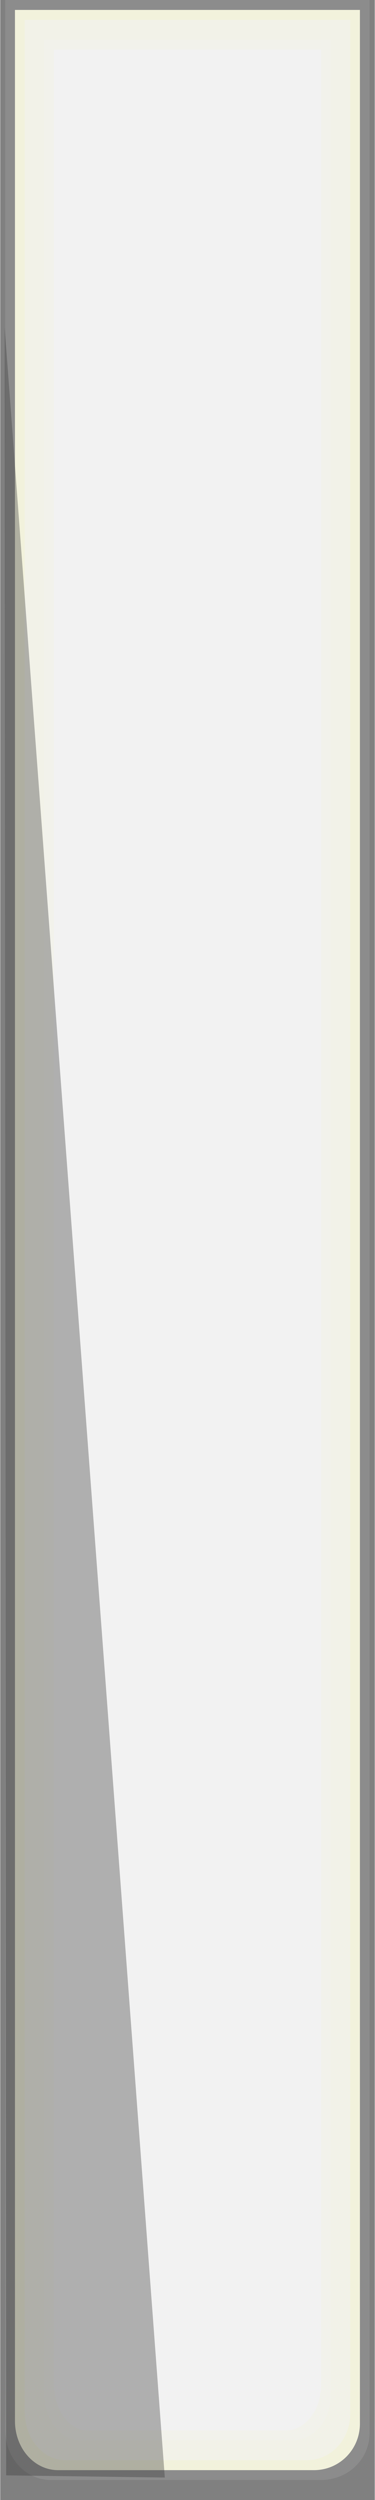 <?xml version="1.0" encoding="UTF-8" standalone="no"?>
<svg
   xmlns:dc="http://purl.org/dc/elements/1.1/"
   xmlns:cc="http://creativecommons.org/ns#"
   xmlns:rdf="http://www.w3.org/1999/02/22-rdf-syntax-ns#"
   xmlns:svg="http://www.w3.org/2000/svg"
   xmlns="http://www.w3.org/2000/svg"
   xmlns:sodipodi="http://sodipodi.sourceforge.net/DTD/sodipodi-0.dtd"
   xmlns:inkscape="http://www.inkscape.org/namespaces/inkscape"
    height="150.000px"
    width="22.530px"
   viewBox="0 0 3.75 25"
   version="1.1"
   id="svg1034"
   inkscape:version="1.0.1 (c497b03c, 2020-09-10)"
   sodipodi:docname="wkd3.svg">
  <rect x="0" y="0" width="3.75" height="25" fill="#808080" stroke="none"/>
  <defs
     id="defs1028" />
  <sodipodi:namedview
     id="base"
     pagecolor="#ffffff"
     bordercolor="#666666"
     borderopacity="1.0"
     inkscape:pageopacity="0.0"
     inkscape:pageshadow="2"
     inkscape:zoom="7.9195959"
     inkscape:cx="40.324438"
     inkscape:cy="50.269053"
     inkscape:document-units="mm"
     inkscape:current-layer="layer6"
     inkscape:document-rotation="0"
     showgrid="false"
     inkscape:window-width="1920"
     inkscape:window-height="1087"
     inkscape:window-x="1920"
     inkscape:window-y="23"
     inkscape:window-maximized="1"
     inkscape:snap-global="false" />
  <g
     inkscape:label="Layer 1"
     inkscape:groupmode="layer"
     id="layer1"
     style="display:inline" />
  <g
     inkscape:groupmode="layer"
     id="layer2"
     inkscape:label="Layer 2"
     style="display:inline" />
  <g
     inkscape:groupmode="layer"
     id="layer3"
     inkscape:label="Layer 3"
     style="display:inline" />
  <g
     inkscape:groupmode="layer"
     id="layer4"
     inkscape:label="Layer 4"
     style="display:inline" />
  <g
     inkscape:groupmode="layer"
     id="layer5"
     inkscape:label="Layer 5"
     style="display:inline" />
  <g
     inkscape:groupmode="layer"
     id="layer6"
     inkscape:label="Layer 6"
     style="display:inline">
    <g
       id="g1990"
       transform="matrix(0.973,0,0,0.992,0.05,0)">
      <g
         id="g1964">
        <g
           id="g1944">
          <g
             id="g1925">
            <g
               id="g1848"
               style="display:inline">
              <path
                 inkscape:connector-curvature="0"
                 style="color:#000000;clip-rule:nonzero;display:inline;overflow:visible;visibility:visible;opacity:1;isolation:auto;mix-blend-mode:normal;color-interpolation:sRGB;color-interpolation-filters:linearRGB;solid-color:#000000;solid-opacity:1;fill:#333333;fill-opacity:1;fill-rule:nonzero;stroke:none;stroke-width:0;stroke-linecap:round;stroke-linejoin:round;stroke-miterlimit:4;stroke-dasharray:none;stroke-dashoffset:0;stroke-opacity:1;color-rendering:auto;image-rendering:auto;shape-rendering:auto;text-rendering:auto;enable-background:accumulate"
                 d="m 0,0 v 24.5 c 0,0.277 0.209,0.5 0.469,0.5 h 2.781 c 0.277,0 0.498,-0.209 0.5,-0.469 L 3.75,5e-5 Z"
                 id="path92"
                 sodipodi:nodetypes="csssscc" />
            </g>
            <path
               inkscape:connector-curvature="0"
               style="color:#000000;clip-rule:nonzero;display:inline;overflow:visible;visibility:visible;opacity:1;isolation:auto;mix-blend-mode:normal;color-interpolation:sRGB;color-interpolation-filters:linearRGB;solid-color:#000000;solid-opacity:1;fill:#ffffd2;fill-opacity:1;fill-rule:nonzero;stroke:none;stroke-width:0;stroke-linecap:round;stroke-linejoin:round;stroke-miterlimit:4;stroke-dasharray:none;stroke-dashoffset:0;stroke-opacity:1;color-rendering:auto;image-rendering:auto;shape-rendering:auto;text-rendering:auto;enable-background:accumulate"
               d="m 0.1,0.1 v 24.304 c 0,0.275 0.198,0.496 0.444,0.496 H 3.177 c 0.262,0 0.471,-0.207 0.473,-0.465 L 3.65,0.1 Z"
               id="path92-8"
               sodipodi:nodetypes="csssscc" />
            <path
               inkscape:connector-curvature="0"
               style="color:#000000;clip-rule:nonzero;display:inline;overflow:visible;visibility:visible;opacity:1;isolation:auto;mix-blend-mode:normal;color-interpolation:sRGB;color-interpolation-filters:linearRGB;solid-color:#000000;solid-opacity:1;fill:#ffffe6;fill-opacity:1;fill-rule:nonzero;stroke:none;stroke-width:0;stroke-linecap:round;stroke-linejoin:round;stroke-miterlimit:4;stroke-dasharray:none;stroke-dashoffset:0;stroke-opacity:1;color-rendering:auto;image-rendering:auto;shape-rendering:auto;text-rendering:auto;enable-background:accumulate"
               d="M 0.3,0.3 V 24.212 C 0.3,24.482 0.476,24.7 0.694,24.7 H 3.03 c 0.233,0 0.418,-0.204 0.42,-0.458 L 3.45,0.3 Z"
               id="path92-8-1-4"
               sodipodi:nodetypes="csssscc" />
            <path
               inkscape:connector-curvature="0"
               style="color:#000000;clip-rule:nonzero;display:inline;overflow:visible;visibility:visible;opacity:1;isolation:auto;mix-blend-mode:normal;color-interpolation:sRGB;color-interpolation-filters:linearRGB;solid-color:#000000;solid-opacity:1;fill:#ffffeb;fill-opacity:1;fill-rule:nonzero;stroke:none;stroke-width:0;stroke-linecap:round;stroke-linejoin:round;stroke-miterlimit:4;stroke-dasharray:none;stroke-dashoffset:0;stroke-opacity:1;color-rendering:auto;image-rendering:auto;shape-rendering:auto;text-rendering:auto;enable-background:accumulate"
               d="M 0.2,0.2 V 24.308 C 0.2,24.581 0.387,24.8 0.619,24.8 h 2.484 c 0.247,0 0.445,-0.206 0.447,-0.461 L 3.55,0.2 Z"
               id="path92-8-1"
               sodipodi:nodetypes="csssscc" />
            <path
               inkscape:connector-curvature="0"
               style="color:#000000;clip-rule:nonzero;display:inline;overflow:visible;visibility:visible;opacity:1;isolation:auto;mix-blend-mode:normal;color-interpolation:sRGB;color-interpolation-filters:linearRGB;solid-color:#000000;solid-opacity:1;fill:#fffff0;fill-opacity:1;fill-rule:nonzero;stroke:none;stroke-width:0;stroke-linecap:round;stroke-linejoin:round;stroke-miterlimit:4;stroke-dasharray:none;stroke-dashoffset:0;stroke-opacity:1;color-rendering:auto;image-rendering:auto;shape-rendering:auto;text-rendering:auto;enable-background:accumulate"
               d="M 0.4,0.4 V 24.116 C 0.4,24.384 0.565,24.6 0.769,24.6 H 2.957 c 0.218,0 0.392,-0.202 0.393,-0.454 L 3.35,0.4 Z"
               id="path92-8-1-0"
               sodipodi:nodetypes="csssscc" />
            <path
               inkscape:connector-curvature="0"
               style="color:#000000;clip-rule:nonzero;display:inline;overflow:visible;visibility:visible;opacity:1;isolation:auto;mix-blend-mode:normal;color-interpolation:sRGB;color-interpolation-filters:linearRGB;solid-color:#000000;solid-opacity:1;fill:#ffffff;fill-opacity:1;fill-rule:nonzero;stroke:none;stroke-width:0;stroke-linecap:round;stroke-linejoin:round;stroke-miterlimit:4;stroke-dasharray:none;stroke-dashoffset:0;stroke-opacity:1;color-rendering:auto;image-rendering:auto;shape-rendering:auto;text-rendering:auto;enable-background:accumulate"
               d="M 0.5,0.5 V 24.02 C 0.5,24.286 0.653,24.5 0.844,24.5 H 2.883 c 0.203,0 0.365,-0.201 0.367,-0.45 L 3.25,0.5 Z"
               id="path92-8-1-0-5"
               sodipodi:nodetypes="csssscc" />
            <g
               id="g1900">
              <g
                 id="g1890">
                <g
                   id="g1881">
                  <g
                     id="g1873">
                    <g
                       id="g1866">
                      <g
                         id="g1860">
                        <g
                           id="g1855">
                          <g
                             id="g1851">
                            <path
                               inkscape:connector-curvature="0"
                               style="color:#000000;clip-rule:nonzero;display:inline;overflow:visible;visibility:visible;opacity:1;isolation:auto;mix-blend-mode:normal;color-interpolation:sRGB;color-interpolation-filters:linearRGB;solid-color:#000000;solid-opacity:1;fill:#e6e6e6;fill-opacity:0.5;fill-rule:nonzero;stroke:none;stroke-width:0;stroke-linecap:round;stroke-linejoin:round;stroke-miterlimit:4;stroke-dasharray:none;stroke-dashoffset:0;stroke-opacity:1;color-rendering:auto;image-rendering:auto;shape-rendering:auto;text-rendering:auto;enable-background:accumulate"
                               d="m 0,0 v 24.5 c 0,0.277 0.209,0.5 0.469,0.5 h 2.781 c 0.277,0 0.498,-0.209 0.5,-0.469 L 3.75,5e-5 Z"
                               id="path92-80"
                               sodipodi:nodetypes="csssscc" />
                          </g>
                        </g>
                      </g>
                    </g>
                  </g>
                </g>
              </g>
            </g>
          </g>
        </g>
      </g>
      <path
         sodipodi:type="star"
         style="opacity:0.93;fill:#333333;fill-opacity:0.372;stroke-width:1"
         id="path1968"
         sodipodi:sides="3"
         sodipodi:cx="7.8510423"
         sodipodi:cy="1.8708867"
         sodipodi:r1="10.475689"
         sodipodi:r2="5.2378445"
         sodipodi:arg1="1.4428812"
         sodipodi:arg2="2.4900788"
         inkscape:flatsided="true"
         inkscape:rounded="-3.46945e-18"
         inkscape:randomized="0"
         d="M 9.187,12.261 -1.815,-2.167 16.181,-4.481 Z"
         inkscape:transform-center-x="-0.26825122"
         inkscape:transform-center-y="-3.6047214"
         transform="matrix(-0.096,-0.177,-0.041,-1.367,1.379,21.691)" />
    </g>
  </g>
</svg>
